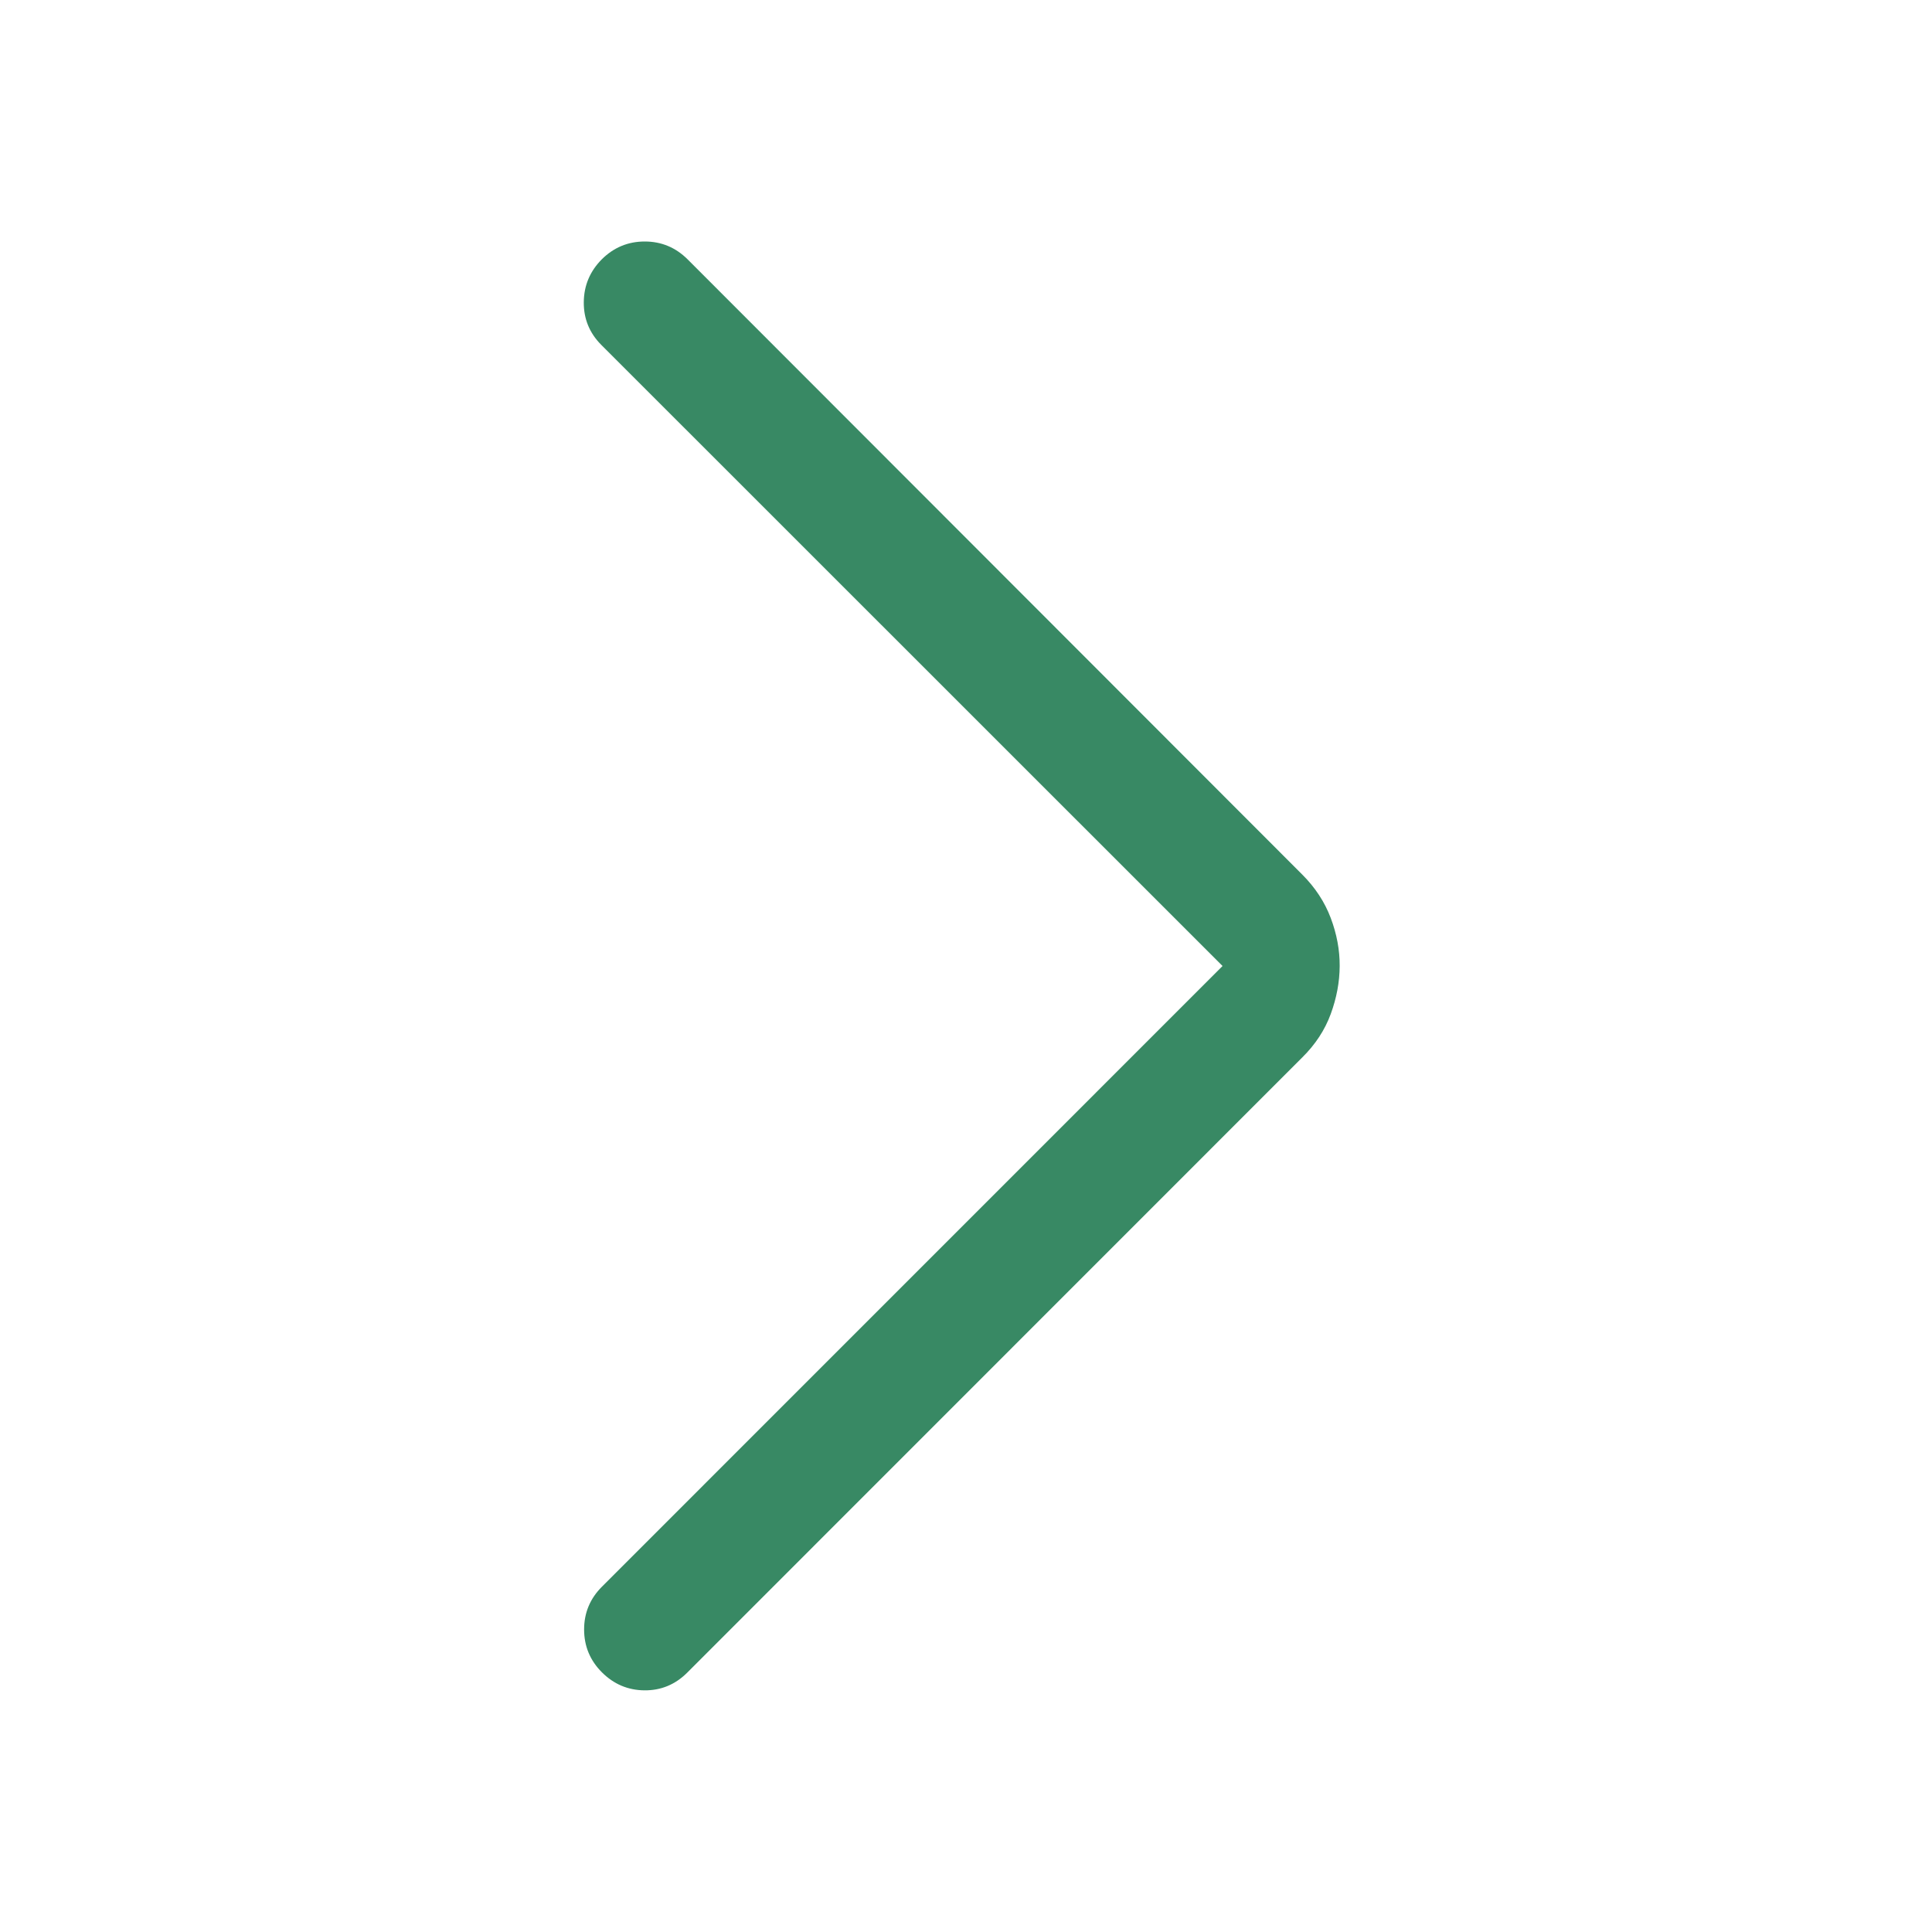 <svg width="24" height="24" viewBox="0 0 24 24" fill="none" xmlns="http://www.w3.org/2000/svg">
<path d="M15.187 12L7.47 4.285C7.323 4.138 7.25 3.96 7.252 3.753C7.254 3.546 7.329 3.369 7.476 3.221C7.624 3.074 7.802 3 8.009 3C8.216 3 8.393 3.074 8.541 3.221L16.177 10.864C16.338 11.025 16.456 11.205 16.531 11.404C16.606 11.603 16.643 11.801 16.642 12C16.641 12.199 16.604 12.397 16.531 12.596C16.458 12.795 16.34 12.975 16.177 13.136L8.535 20.78C8.387 20.927 8.21 21 8.005 20.998C7.8 20.996 7.624 20.921 7.477 20.774C7.33 20.627 7.256 20.449 7.256 20.242C7.256 20.035 7.33 19.858 7.477 19.711L15.187 12Z" fill="#388964"/>
</svg>
